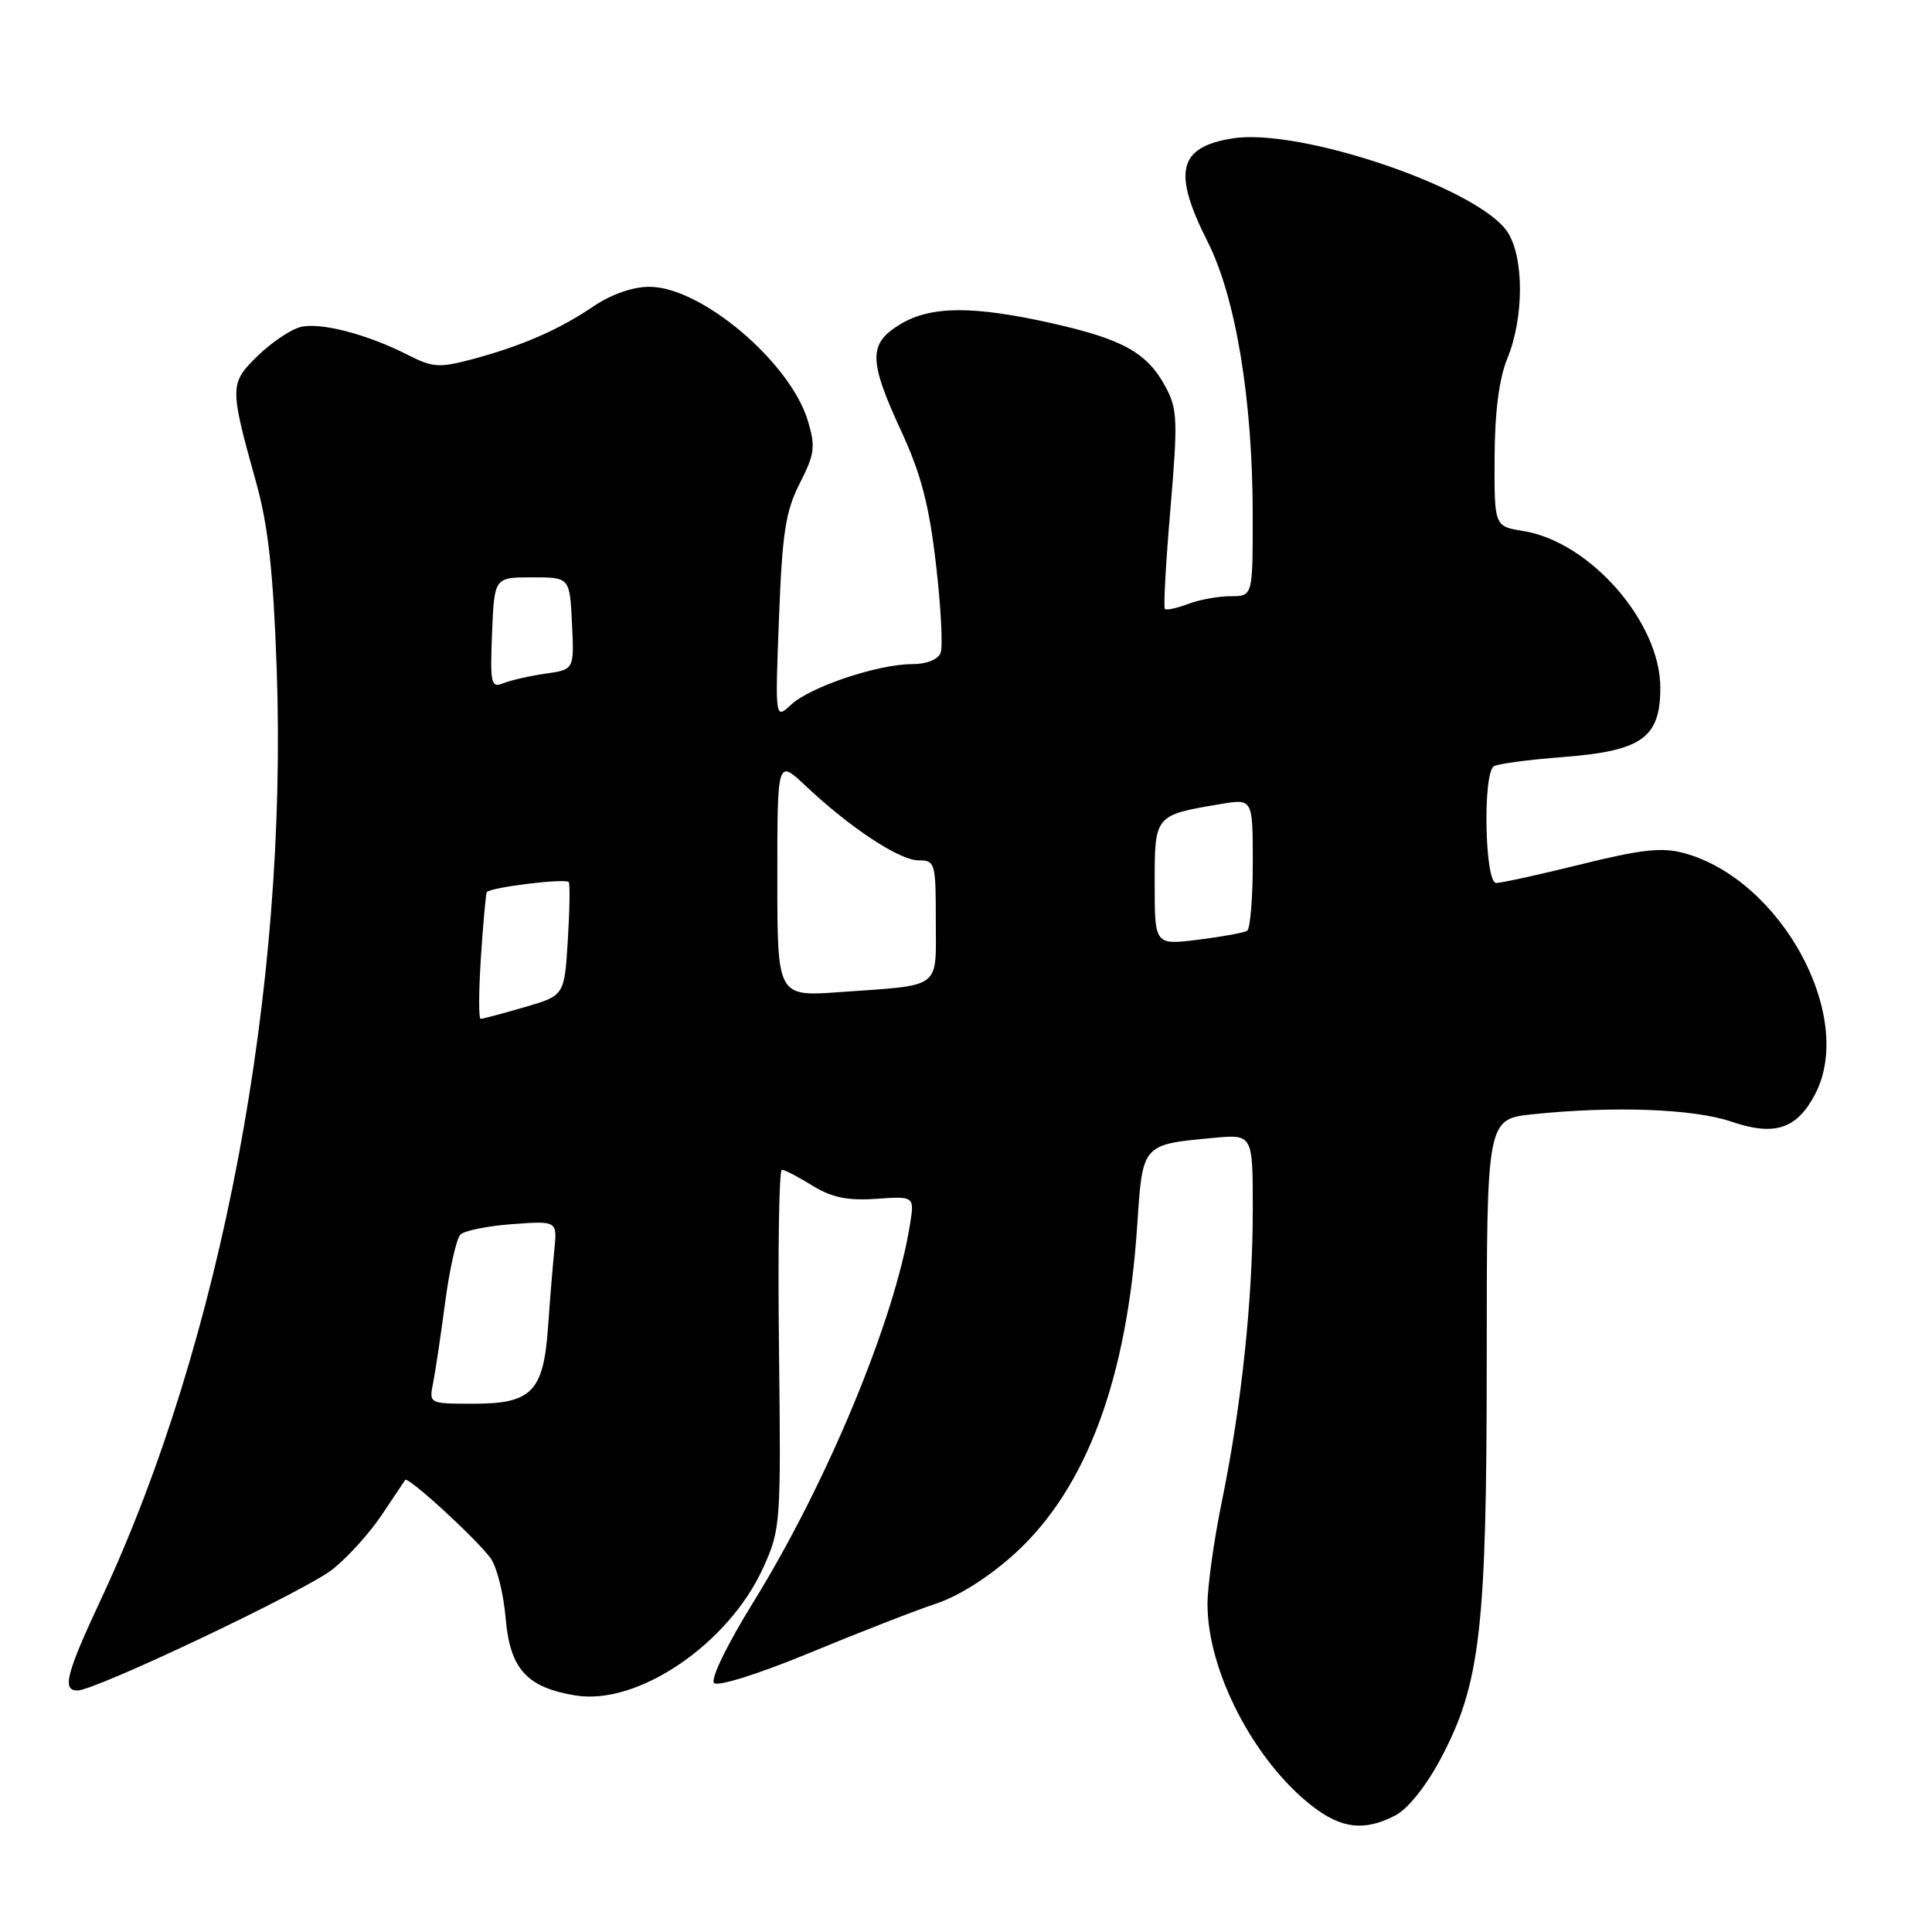 <?xml version="1.0" encoding="UTF-8" standalone="no"?>
<!DOCTYPE svg PUBLIC "-//W3C//DTD SVG 1.1//EN" "http://www.w3.org/Graphics/SVG/1.1/DTD/svg11.dtd" >
<svg xmlns="http://www.w3.org/2000/svg" xmlns:xlink="http://www.w3.org/1999/xlink" version="1.1" viewBox="0 0 256 256">
 <g >
 <path fill="currentColor"
d=" M 184.88 240.56 C 186.53 239.71 188.96 236.68 190.87 233.09 C 196.16 223.16 197.00 215.92 197.00 180.05 C 197.00 148.28 197.00 148.28 203.15 147.64 C 213.84 146.53 224.41 146.92 229.41 148.62 C 235.17 150.59 238.11 149.61 240.54 144.93 C 245.87 134.62 235.96 116.49 223.10 113.03 C 220.23 112.25 217.42 112.56 209.49 114.53 C 204.00 115.89 198.94 117.00 198.25 117.00 C 196.74 117.00 196.45 102.46 197.95 101.53 C 198.47 101.21 202.55 100.66 207.01 100.32 C 217.57 99.51 220.00 97.79 220.00 91.12 C 220.00 82.44 210.67 71.77 201.83 70.36 C 198.00 69.74 198.00 69.74 198.04 60.62 C 198.07 54.55 198.64 50.16 199.73 47.50 C 201.95 42.08 201.96 34.12 199.75 30.74 C 195.97 24.97 172.22 16.89 163.30 18.34 C 156.11 19.50 155.34 22.76 160.03 32.06 C 163.75 39.43 165.99 53.00 165.99 68.25 C 166.00 79.00 166.00 79.00 163.07 79.00 C 161.45 79.00 158.91 79.46 157.43 80.03 C 155.94 80.59 154.56 80.89 154.35 80.69 C 154.15 80.48 154.48 74.51 155.09 67.41 C 156.08 55.75 156.02 54.19 154.45 51.27 C 152.02 46.76 148.85 44.98 139.55 42.87 C 128.96 40.48 123.32 40.51 119.25 42.99 C 115.06 45.54 115.08 47.73 119.41 57.11 C 122.03 62.78 123.11 66.89 124.02 74.75 C 124.68 80.39 124.95 85.68 124.64 86.50 C 124.29 87.40 122.78 88.00 120.87 88.00 C 116.35 88.00 107.37 91.01 104.84 93.36 C 102.70 95.35 102.70 95.35 103.22 81.90 C 103.65 70.59 104.09 67.75 105.97 64.05 C 107.95 60.17 108.08 59.20 107.05 55.77 C 104.71 47.98 92.91 38.00 86.04 38.00 C 83.85 38.00 81.00 39.00 78.67 40.57 C 74.11 43.67 69.18 45.83 62.61 47.59 C 58.23 48.76 57.33 48.70 54.11 47.06 C 48.66 44.28 42.46 42.67 39.82 43.33 C 38.52 43.66 35.97 45.38 34.14 47.16 C 30.40 50.82 30.40 51.20 33.96 64.00 C 35.53 69.61 36.21 75.79 36.66 88.50 C 38.17 131.03 29.38 177.67 13.42 211.83 C 8.77 221.78 8.19 224.00 10.26 224.00 C 12.65 224.00 40.48 210.79 44.06 207.95 C 46.04 206.39 48.95 203.17 50.54 200.80 C 52.13 198.44 53.55 196.32 53.69 196.10 C 54.05 195.58 63.09 203.86 65.00 206.46 C 65.83 207.58 66.72 211.15 67.00 214.40 C 67.57 221.15 69.80 223.61 76.28 224.66 C 84.55 226.00 96.58 217.80 101.14 207.71 C 103.44 202.64 103.49 201.87 103.22 178.75 C 103.06 165.69 103.23 155.00 103.60 155.00 C 103.96 155.00 105.79 155.94 107.65 157.10 C 110.22 158.68 112.28 159.11 116.11 158.85 C 121.18 158.50 121.18 158.50 120.57 162.30 C 118.56 174.87 109.60 196.47 99.86 212.23 C 96.33 217.93 94.11 222.51 94.62 223.01 C 95.12 223.51 100.53 221.80 107.27 219.02 C 113.74 216.34 121.29 213.40 124.03 212.49 C 127.11 211.47 131.13 208.90 134.53 205.80 C 143.97 197.17 149.35 182.69 150.69 162.32 C 151.40 151.57 151.32 151.66 160.75 150.78 C 166.00 150.29 166.00 150.29 166.00 160.19 C 166.00 172.13 164.51 186.24 161.92 198.86 C 160.86 204.01 160.00 210.18 160.00 212.57 C 160.00 221.41 166.15 233.29 173.83 239.28 C 177.74 242.33 180.78 242.68 184.88 240.56 Z  M 57.39 183.25 C 57.69 181.74 58.41 176.91 58.99 172.53 C 59.57 168.15 60.48 164.12 61.01 163.59 C 61.54 163.06 64.64 162.44 67.91 162.20 C 73.84 161.77 73.84 161.77 73.45 165.64 C 73.24 167.76 72.86 172.35 72.62 175.82 C 72.02 184.40 70.46 186.00 62.77 186.00 C 56.84 186.00 56.84 186.00 57.39 183.25 Z  M 63.73 126.75 C 64.03 122.21 64.38 118.37 64.51 118.21 C 65.05 117.55 75.09 116.34 75.37 116.89 C 75.54 117.23 75.48 120.75 75.23 124.71 C 74.78 131.92 74.78 131.92 69.49 133.46 C 66.57 134.31 63.97 135.00 63.69 135.00 C 63.41 135.00 63.43 131.29 63.73 126.75 Z  M 103.00 116.32 C 103.00 100.59 103.00 100.59 106.75 104.13 C 112.64 109.68 119.18 114.00 121.70 114.00 C 123.91 114.00 124.00 114.32 124.00 121.98 C 124.00 131.19 124.95 130.49 111.25 131.46 C 103.00 132.05 103.00 132.05 103.00 116.32 Z  M 153.00 117.09 C 153.00 107.98 152.97 108.01 161.75 106.54 C 166.00 105.82 166.00 105.82 166.00 114.35 C 166.00 119.04 165.66 123.09 165.25 123.34 C 164.84 123.59 161.91 124.12 158.75 124.52 C 153.00 125.23 153.00 125.23 153.00 117.09 Z  M 65.20 83.87 C 65.50 76.50 65.50 76.50 70.50 76.50 C 75.50 76.50 75.50 76.50 75.79 82.61 C 76.09 88.72 76.09 88.72 72.29 89.26 C 70.21 89.56 67.69 90.13 66.70 90.53 C 65.06 91.19 64.93 90.63 65.20 83.87 Z "/>
</g>
</svg>